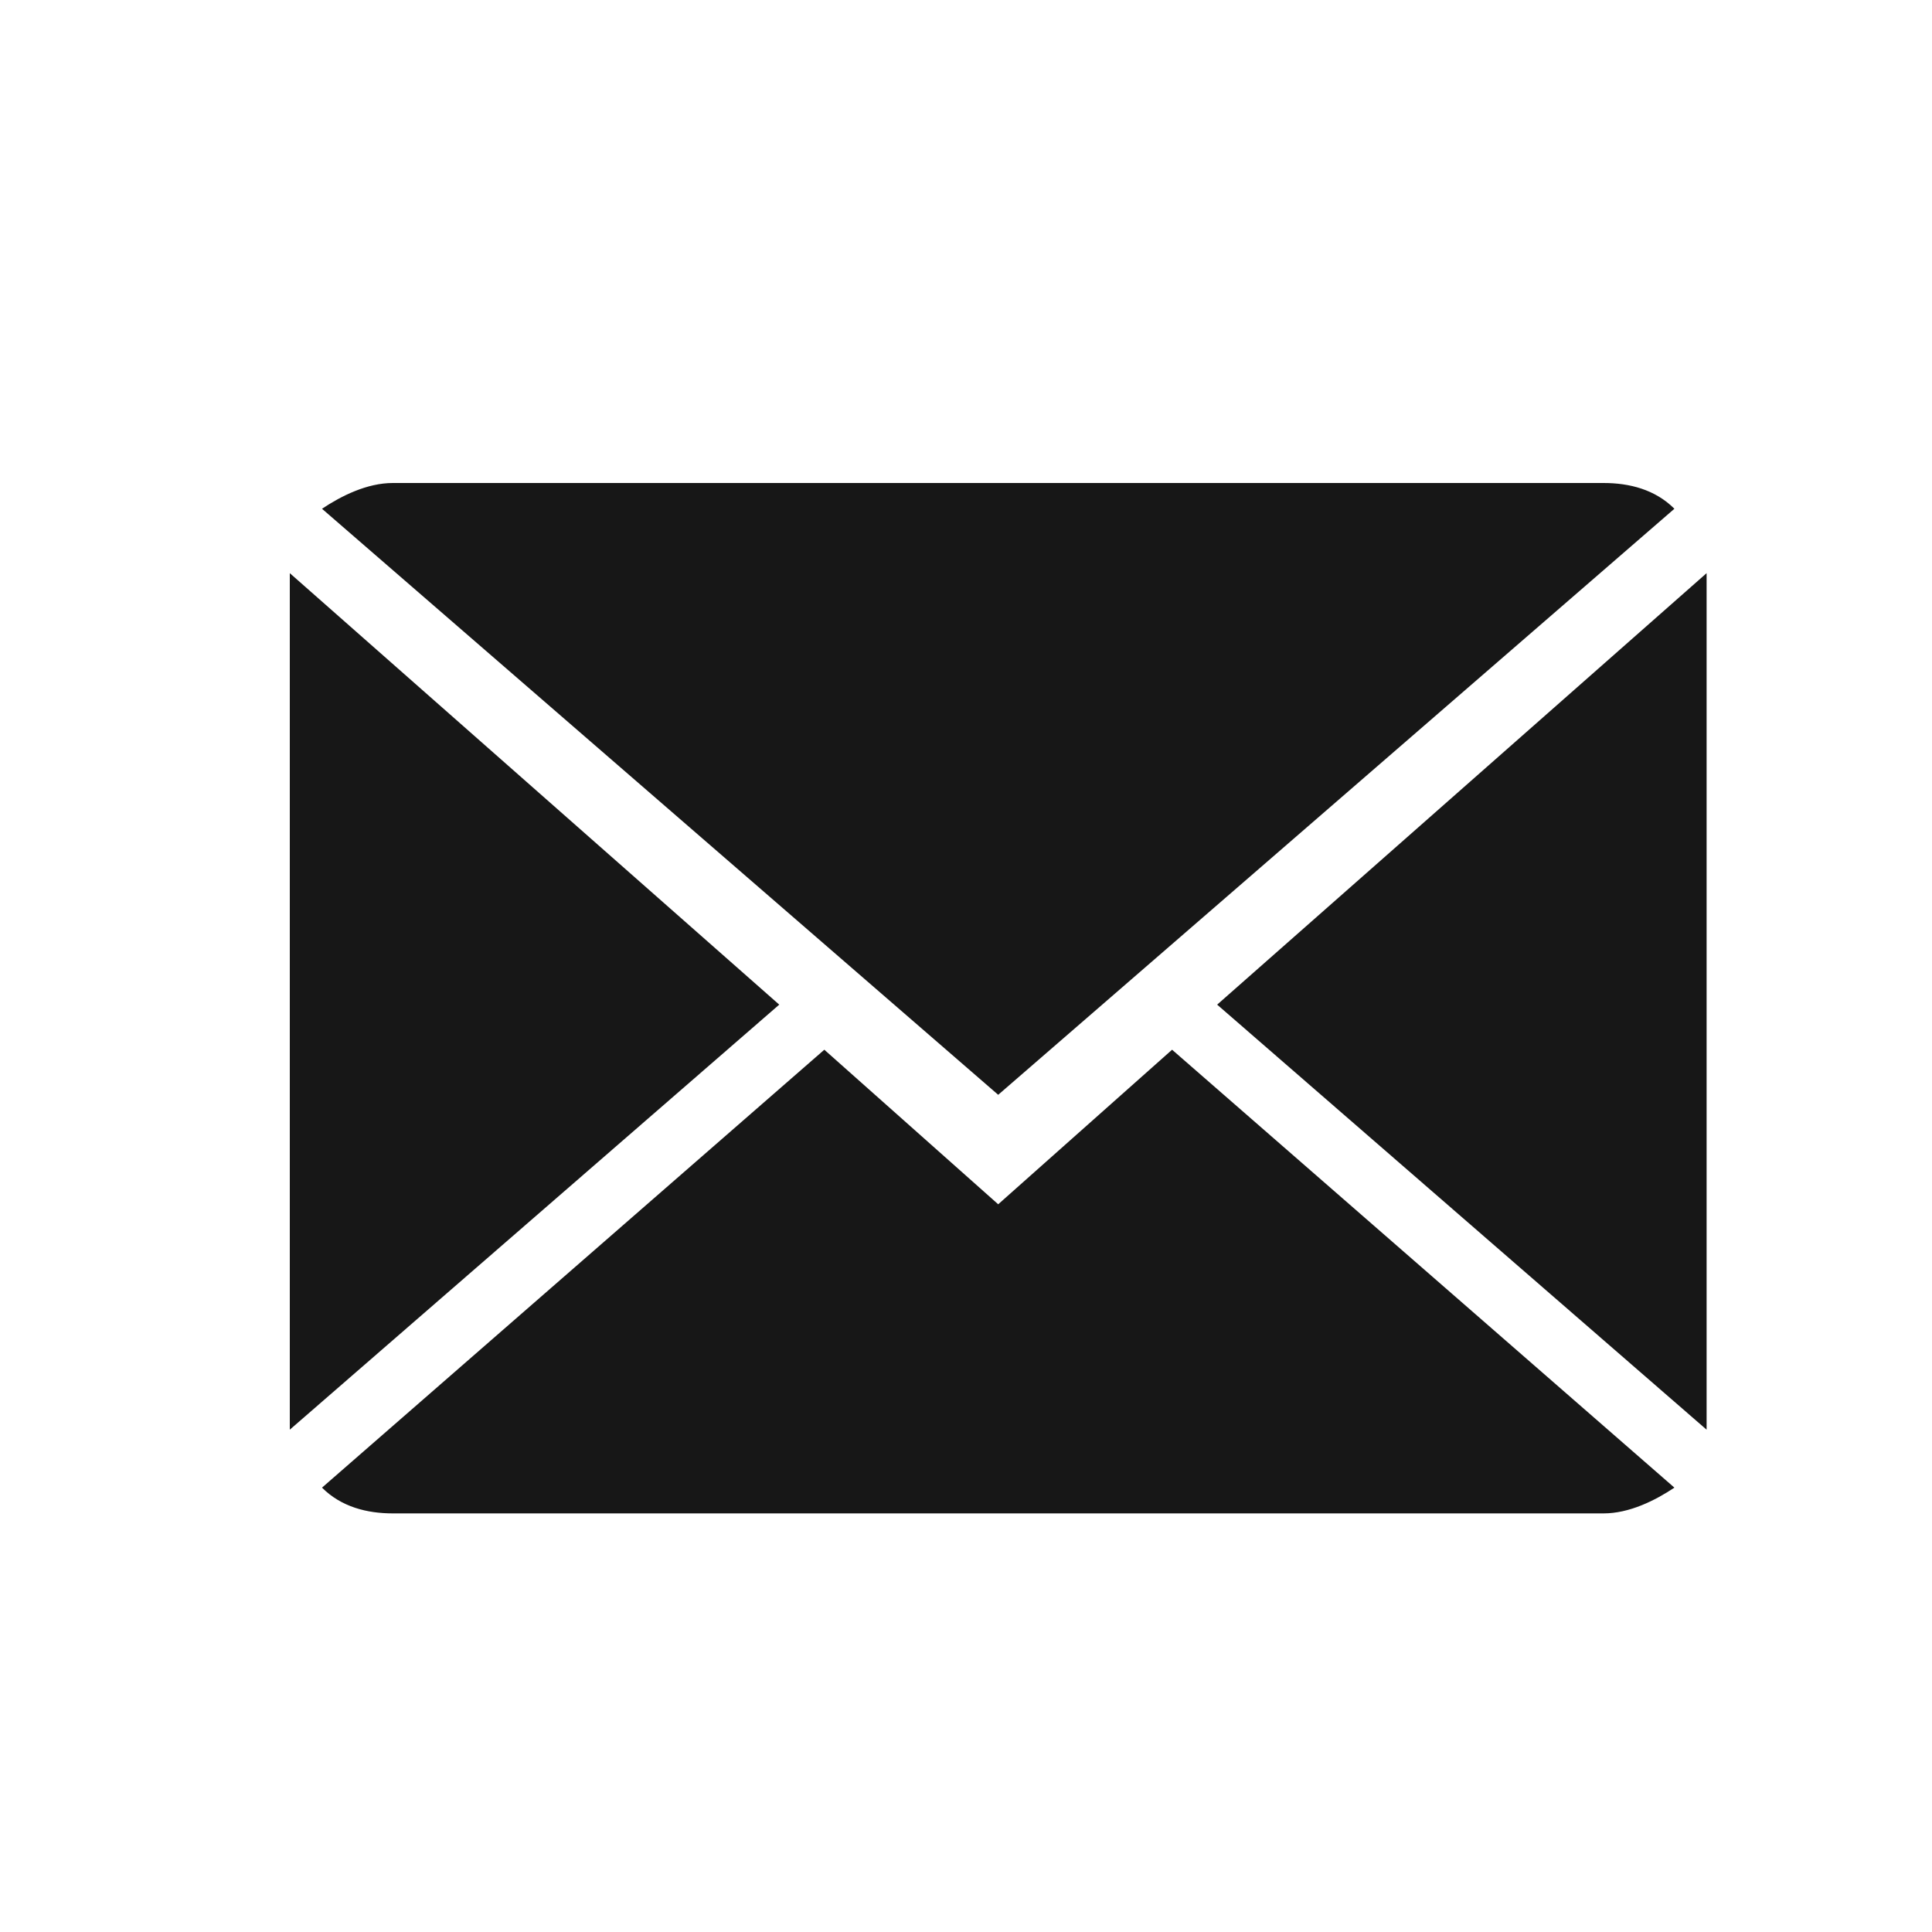 <?xml version="1.0" encoding="utf-8"?>
<!-- Generator: Adobe Illustrator 18.1.1, SVG Export Plug-In . SVG Version: 6.00 Build 0)  -->
<!DOCTYPE svg PUBLIC "-//W3C//DTD SVG 1.1//EN" "http://www.w3.org/Graphics/SVG/1.1/DTD/svg11.dtd">
<svg version="1.1" id="Layer_1" xmlns="http://www.w3.org/2000/svg" xmlns:xlink="http://www.w3.org/1999/xlink" x="0px" y="0px"
	 width="30px" height="30px" viewBox="0 0 30 30" enable-background="new 0 0 30 30" xml:space="preserve">
<g>
	<g>
		<path fill="#171717" d="M15.5,18.7l-2.7-2.4L5,23.1c0.3,0.3,0.7,0.4,1.1,0.4h18.8c0.4,0,0.8-0.2,1.1-0.4l-7.8-6.8L15.5,18.7z
			 M26,7.9c-0.3-0.3-0.7-0.4-1.1-0.4H6.1C5.7,7.5,5.3,7.7,5,7.9l10.5,9.1L26,7.9z M4.5,8.9v13.3l7.6-6.6L4.5,8.9z M18.9,15.6
			l7.6,6.6V8.9L18.9,15.6z"/>
	</g>
</g>
</svg>
